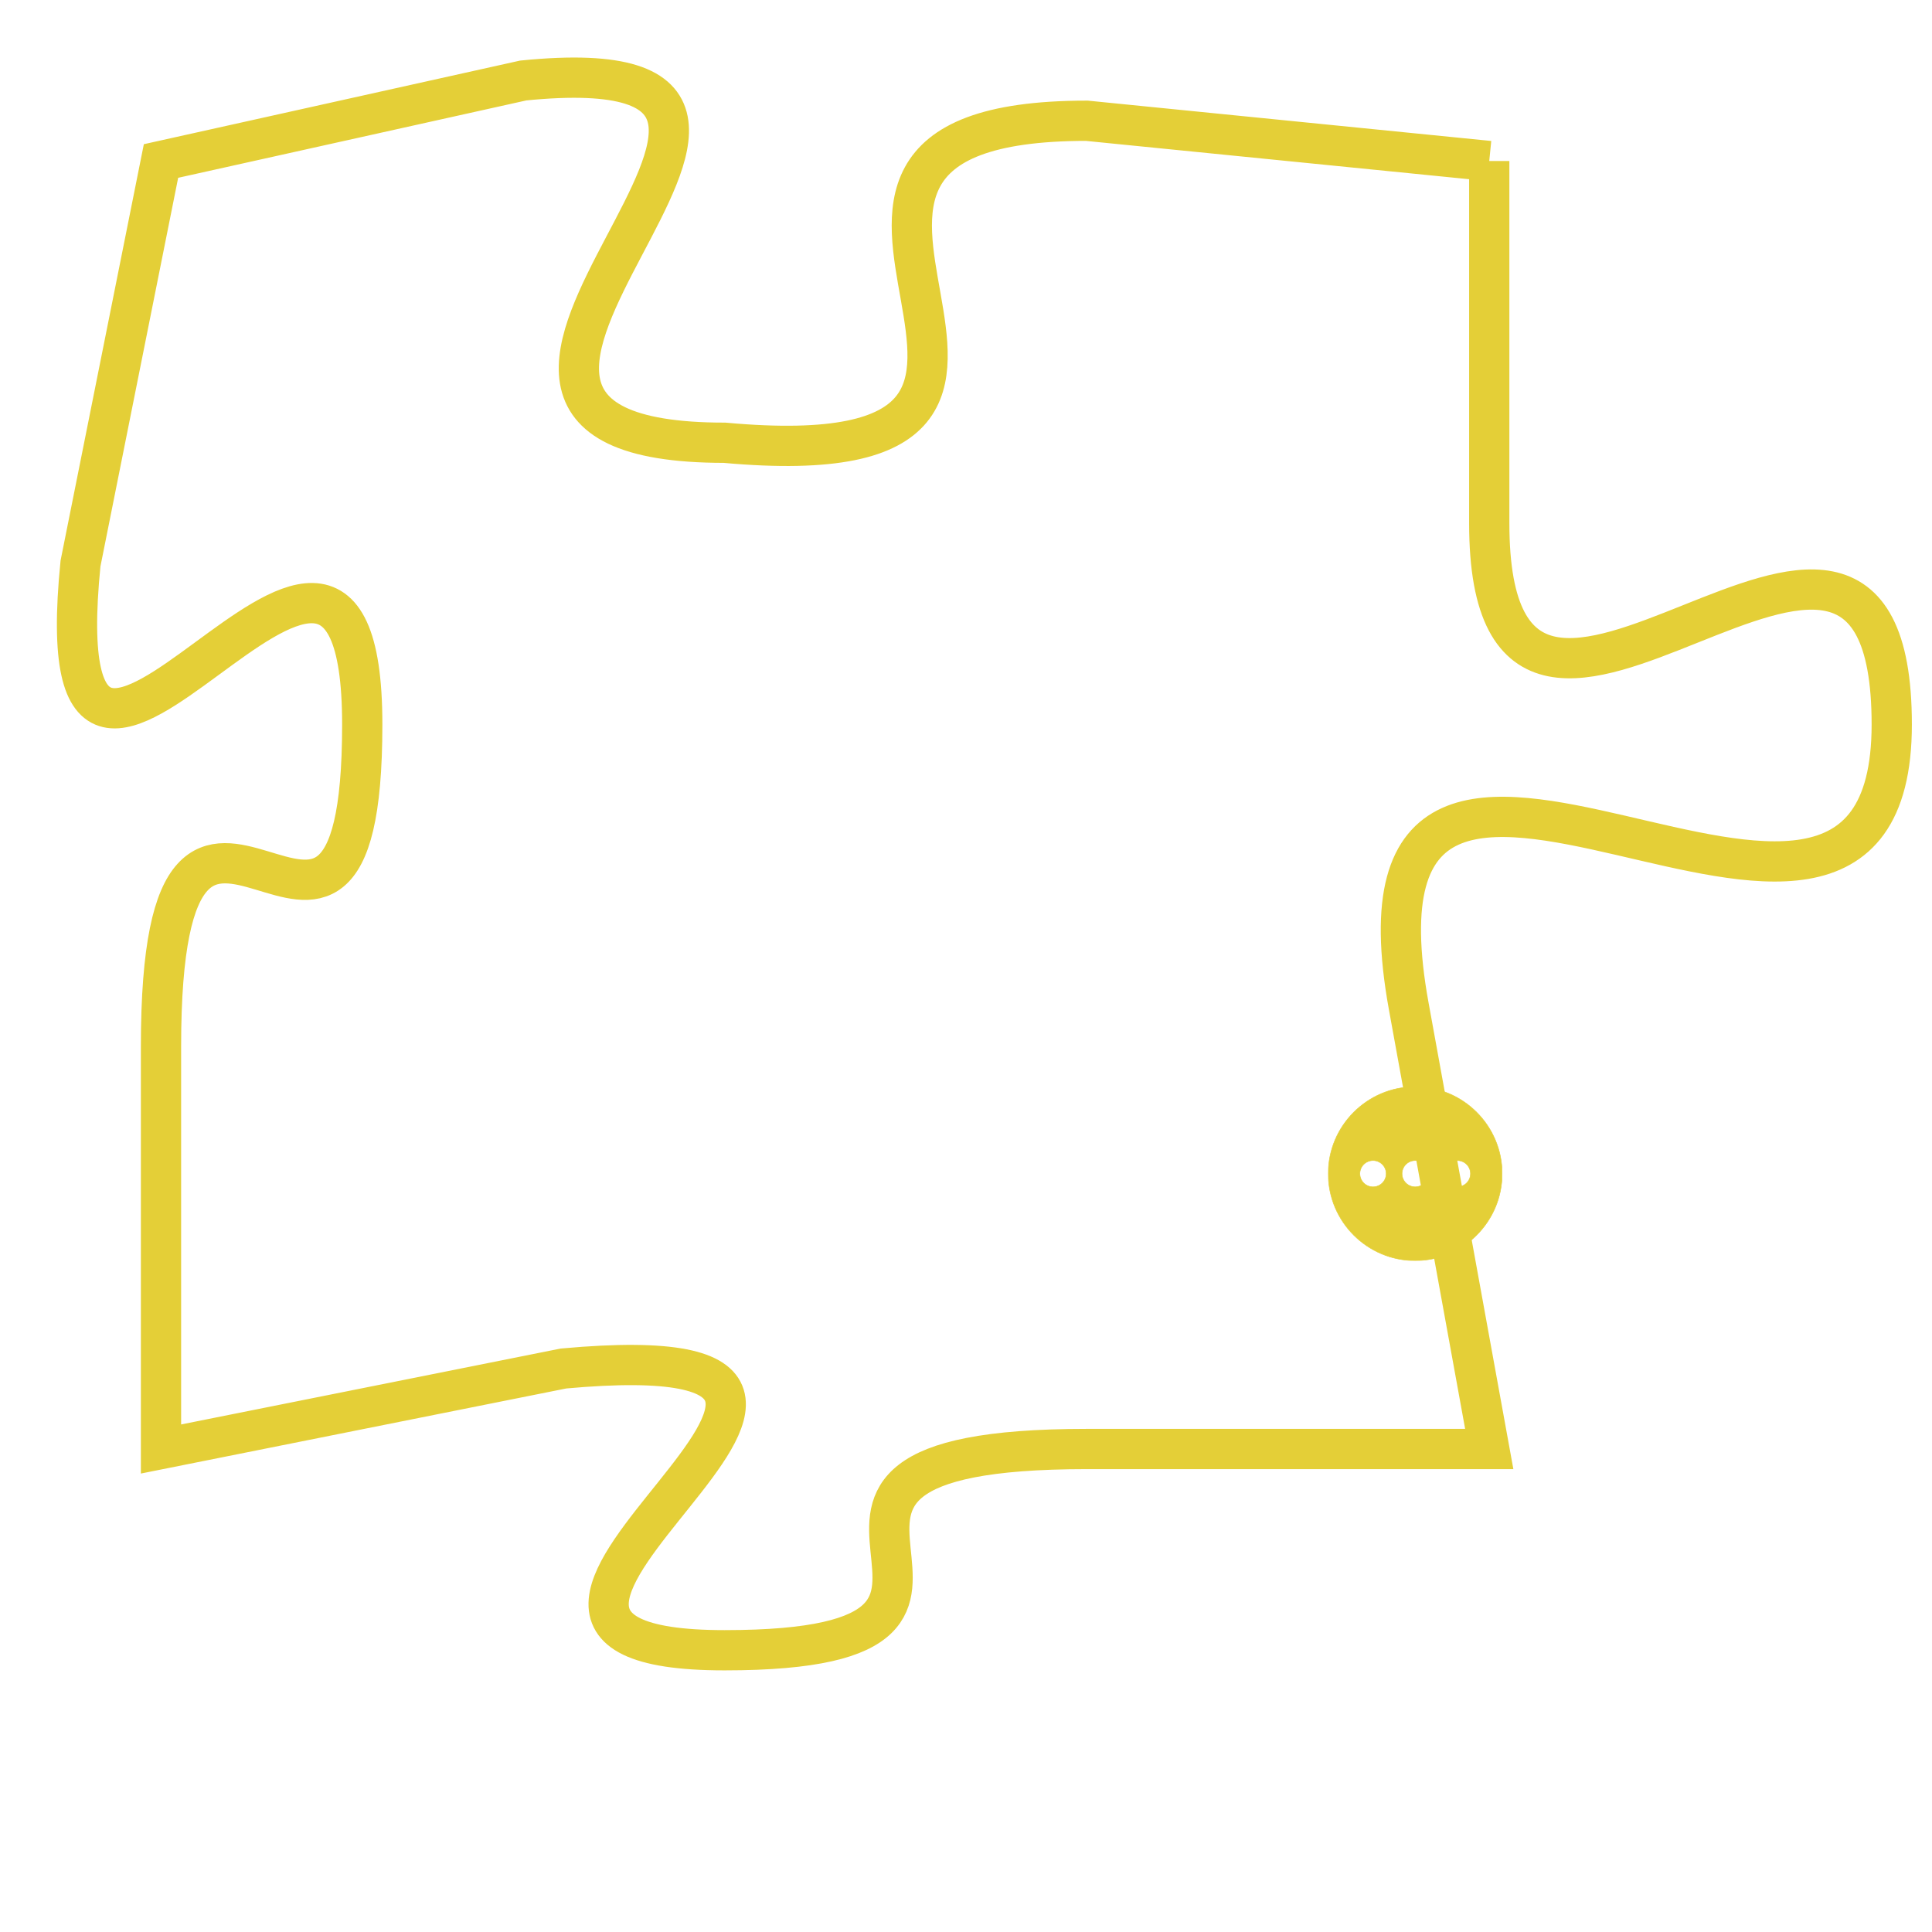 <svg version="1.1" xmlns="http://www.w3.org/2000/svg" xmlns:xlink="http://www.w3.org/1999/xlink" fill="transparent" x="0" y="0" width="350" height="350" preserveAspectRatio="xMinYMin slice"><style type="text/css">.links{fill:transparent;stroke: #E4CF37;}.links:hover{fill:#63D272; opacity:0.4;}</style><defs><g id="allt"><path id="t2392" d="M1749,576 L1739,575 C1729,575 1741,584 1730,583 C1720,583 1735,573 1725,574 L1716,576 1716,576 L1714,586 C1713,596 1721,581 1721,590 C1721,599 1716,588 1716,598 L1716,608 1716,608 L1726,606 C1737,605 1721,613 1730,613 C1739,613 1729,608 1739,608 L1749,608 1749,608 L1747,597 C1745,586 1759,599 1759,590 C1759,581 1749,594 1749,585 L1749,576"/></g><clipPath id="c" clipRule="evenodd" fill="transparent"><use href="#t2392"/></clipPath></defs><svg viewBox="1712 572 48 42" preserveAspectRatio="xMinYMin meet"><svg width="4380" height="2430"><g><image crossorigin="anonymous" x="0" y="0" href="https://nftpuzzle.license-token.com/assets/completepuzzle.svg" width="100%" height="100%" /><g class="links"><use href="#t2392"/></g></g></svg><svg x="1745" y="599" height="9%" width="9%" viewBox="0 0 330 330"><g><a xlink:href="https://nftpuzzle.license-token.com/" class="links"><title>See the most innovative NFT based token software licensing project</title><path fill="#E4CF37" id="more" d="M165,0C74.019,0,0,74.019,0,165s74.019,165,165,165s165-74.019,165-165S255.981,0,165,0z M85,190 c-13.785,0-25-11.215-25-25s11.215-25,25-25s25,11.215,25,25S98.785,190,85,190z M165,190c-13.785,0-25-11.215-25-25 s11.215-25,25-25s25,11.215,25,25S178.785,190,165,190z M245,190c-13.785,0-25-11.215-25-25s11.215-25,25-25 c13.785,0,25,11.215,25,25S258.785,190,245,190z"></path></a></g></svg></svg></svg>